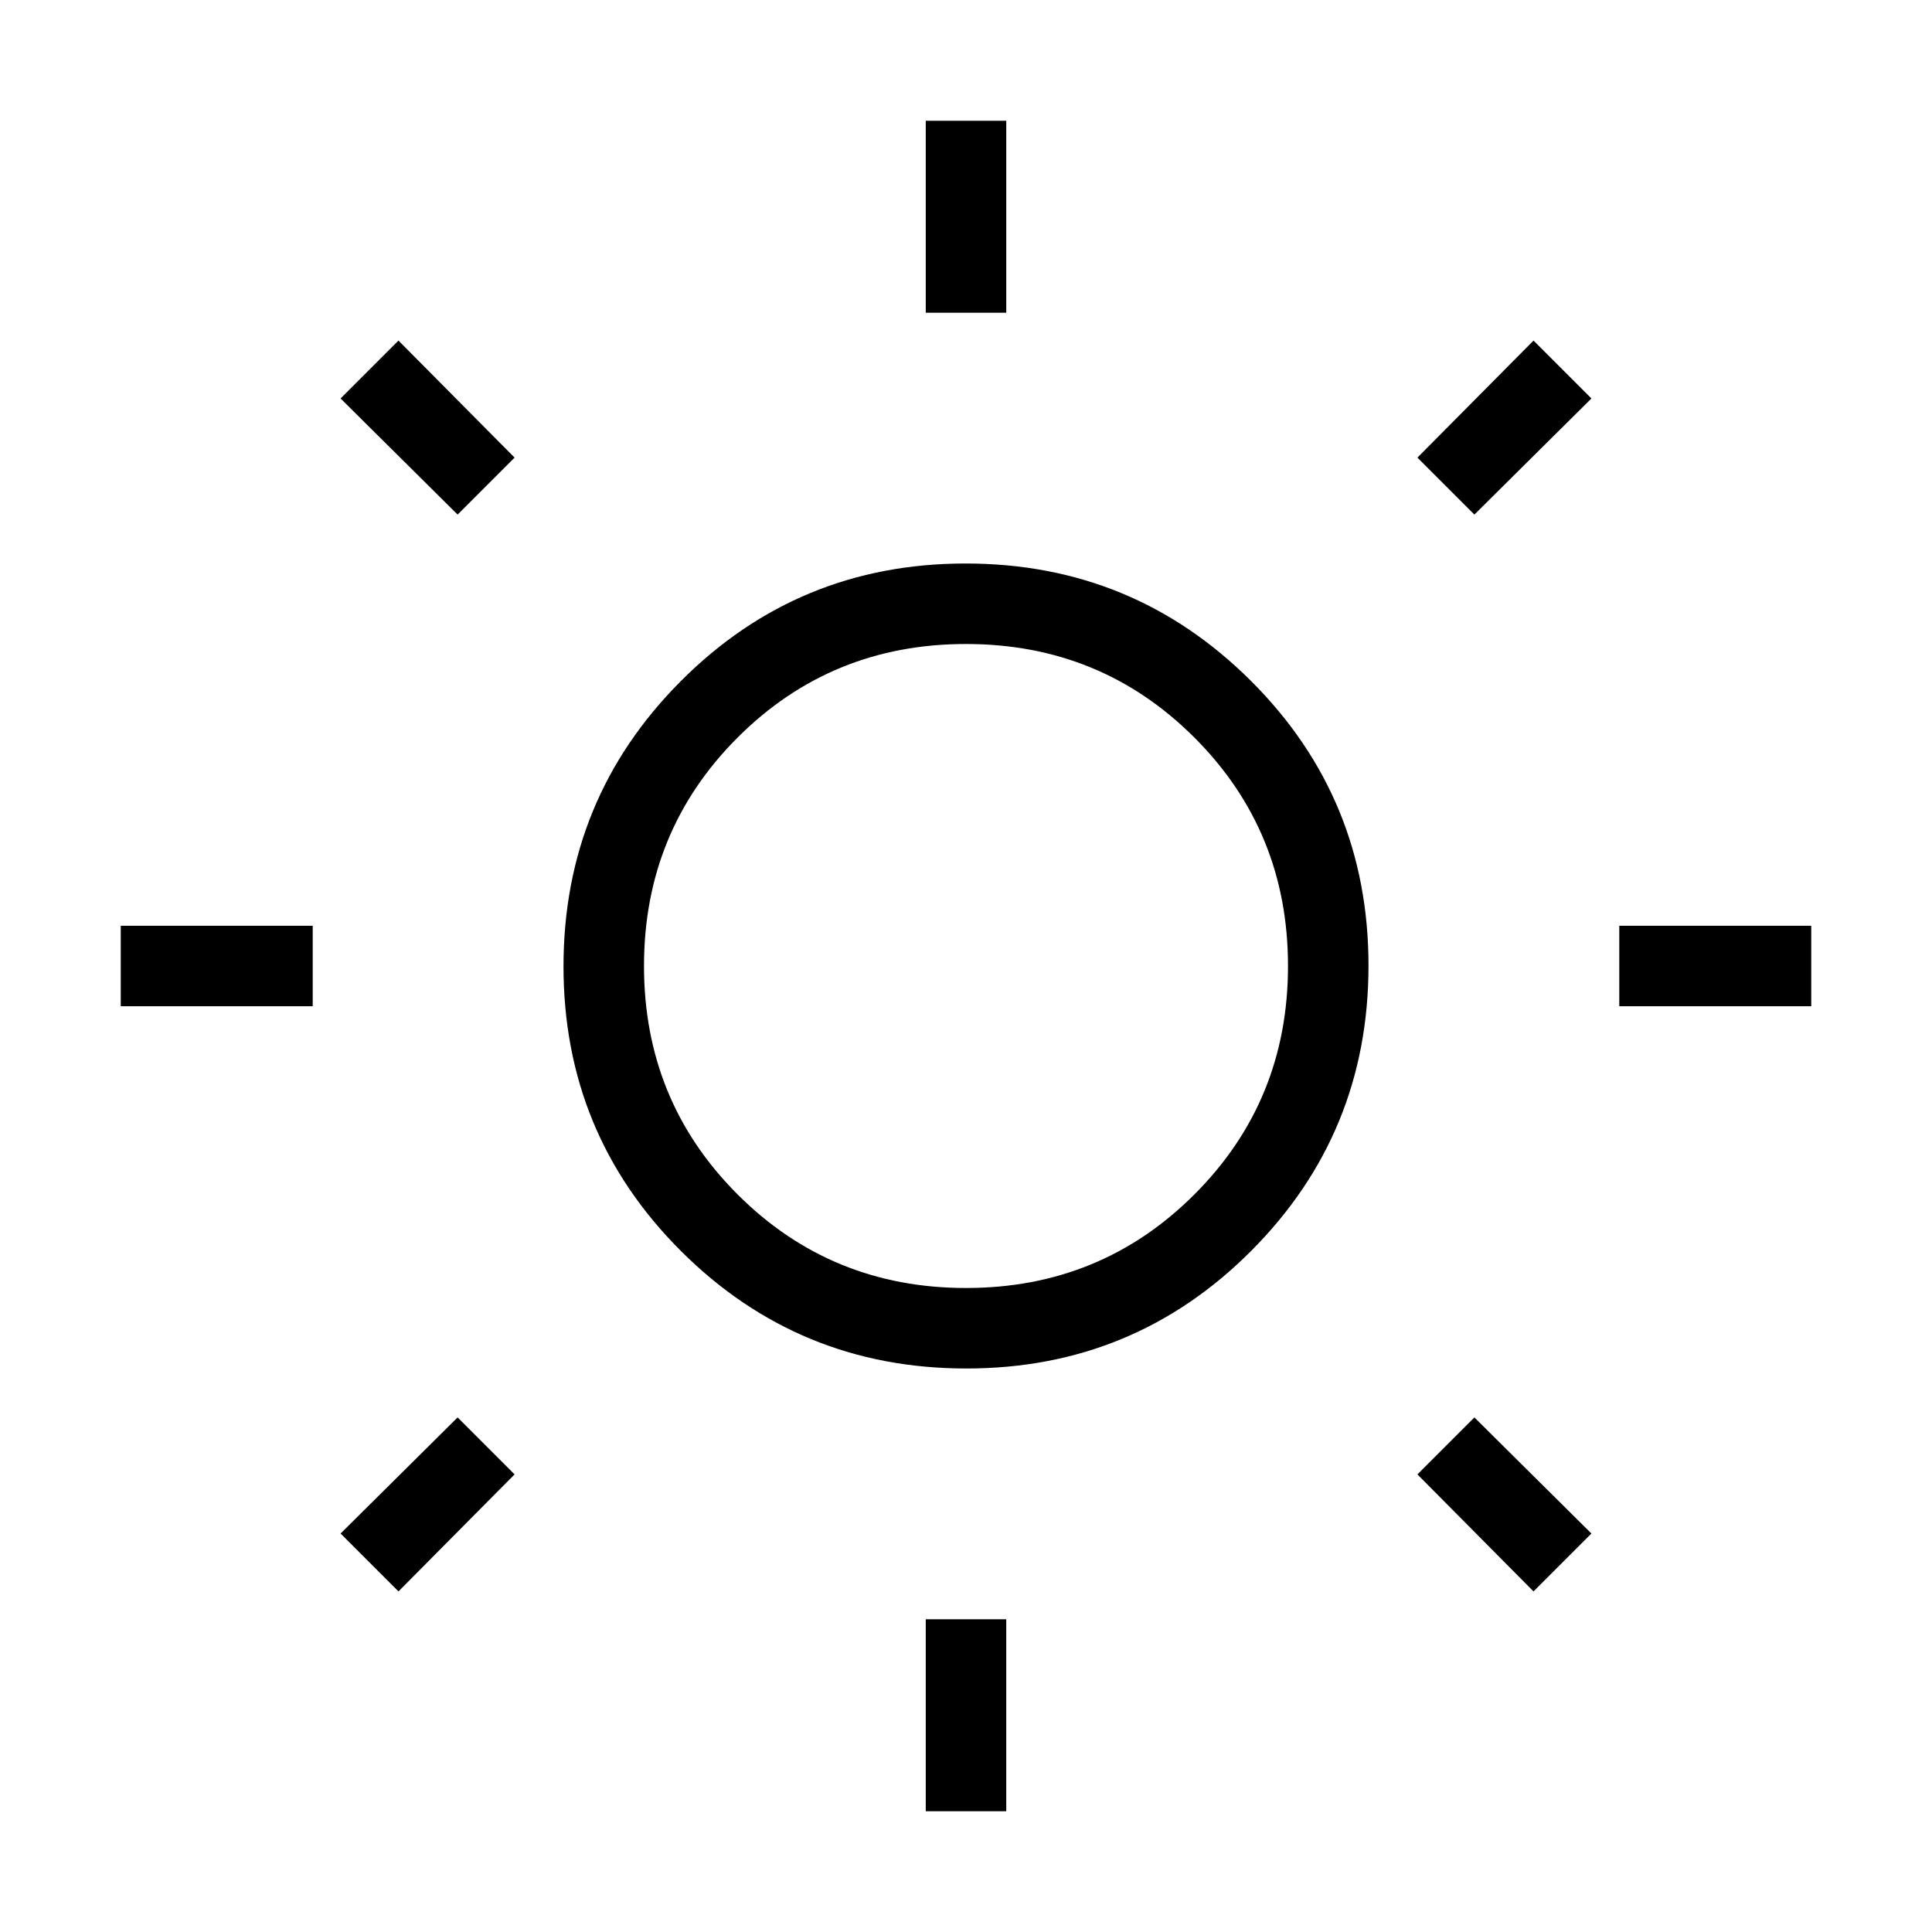 <svg xmlns="http://www.w3.org/2000/svg" height="24" viewBox="0 -960 960 960" width="24"><path d="M460-804.615V-900h40v95.385h-40ZM460-60v-95.385h40V-60h-40Zm344.615-400v-40H900v40h-95.385ZM60-460v-40h95.385v40H60Zm672.615-244.308-28.307-28.307L762-790.769 790.769-762l-58.154 57.692ZM198-169.231 169.231-198l58.154-57.692 28.307 28.307L198-169.231Zm564 0-57.692-58.154 28.307-28.307L790.769-198 762-169.231ZM227.385-704.308 169.231-762 198-790.769l57.692 58.154-28.307 28.307ZM480.181-280q-83.258 0-141.72-58.28Q280-396.561 280-479.819q0-83.258 58.28-141.72Q396.561-680 479.819-680q83.258 0 141.72 58.28Q680-563.439 680-480.181q0 83.258-58.28 141.72Q563.439-280 480.181-280ZM480-320q67 0 113.5-46.5T640-480q0-67-46.5-113.5T480-640q-67 0-113.5 46.5T320-480q0 67 46.5 113.5T480-320Zm0-160Z"/></svg>